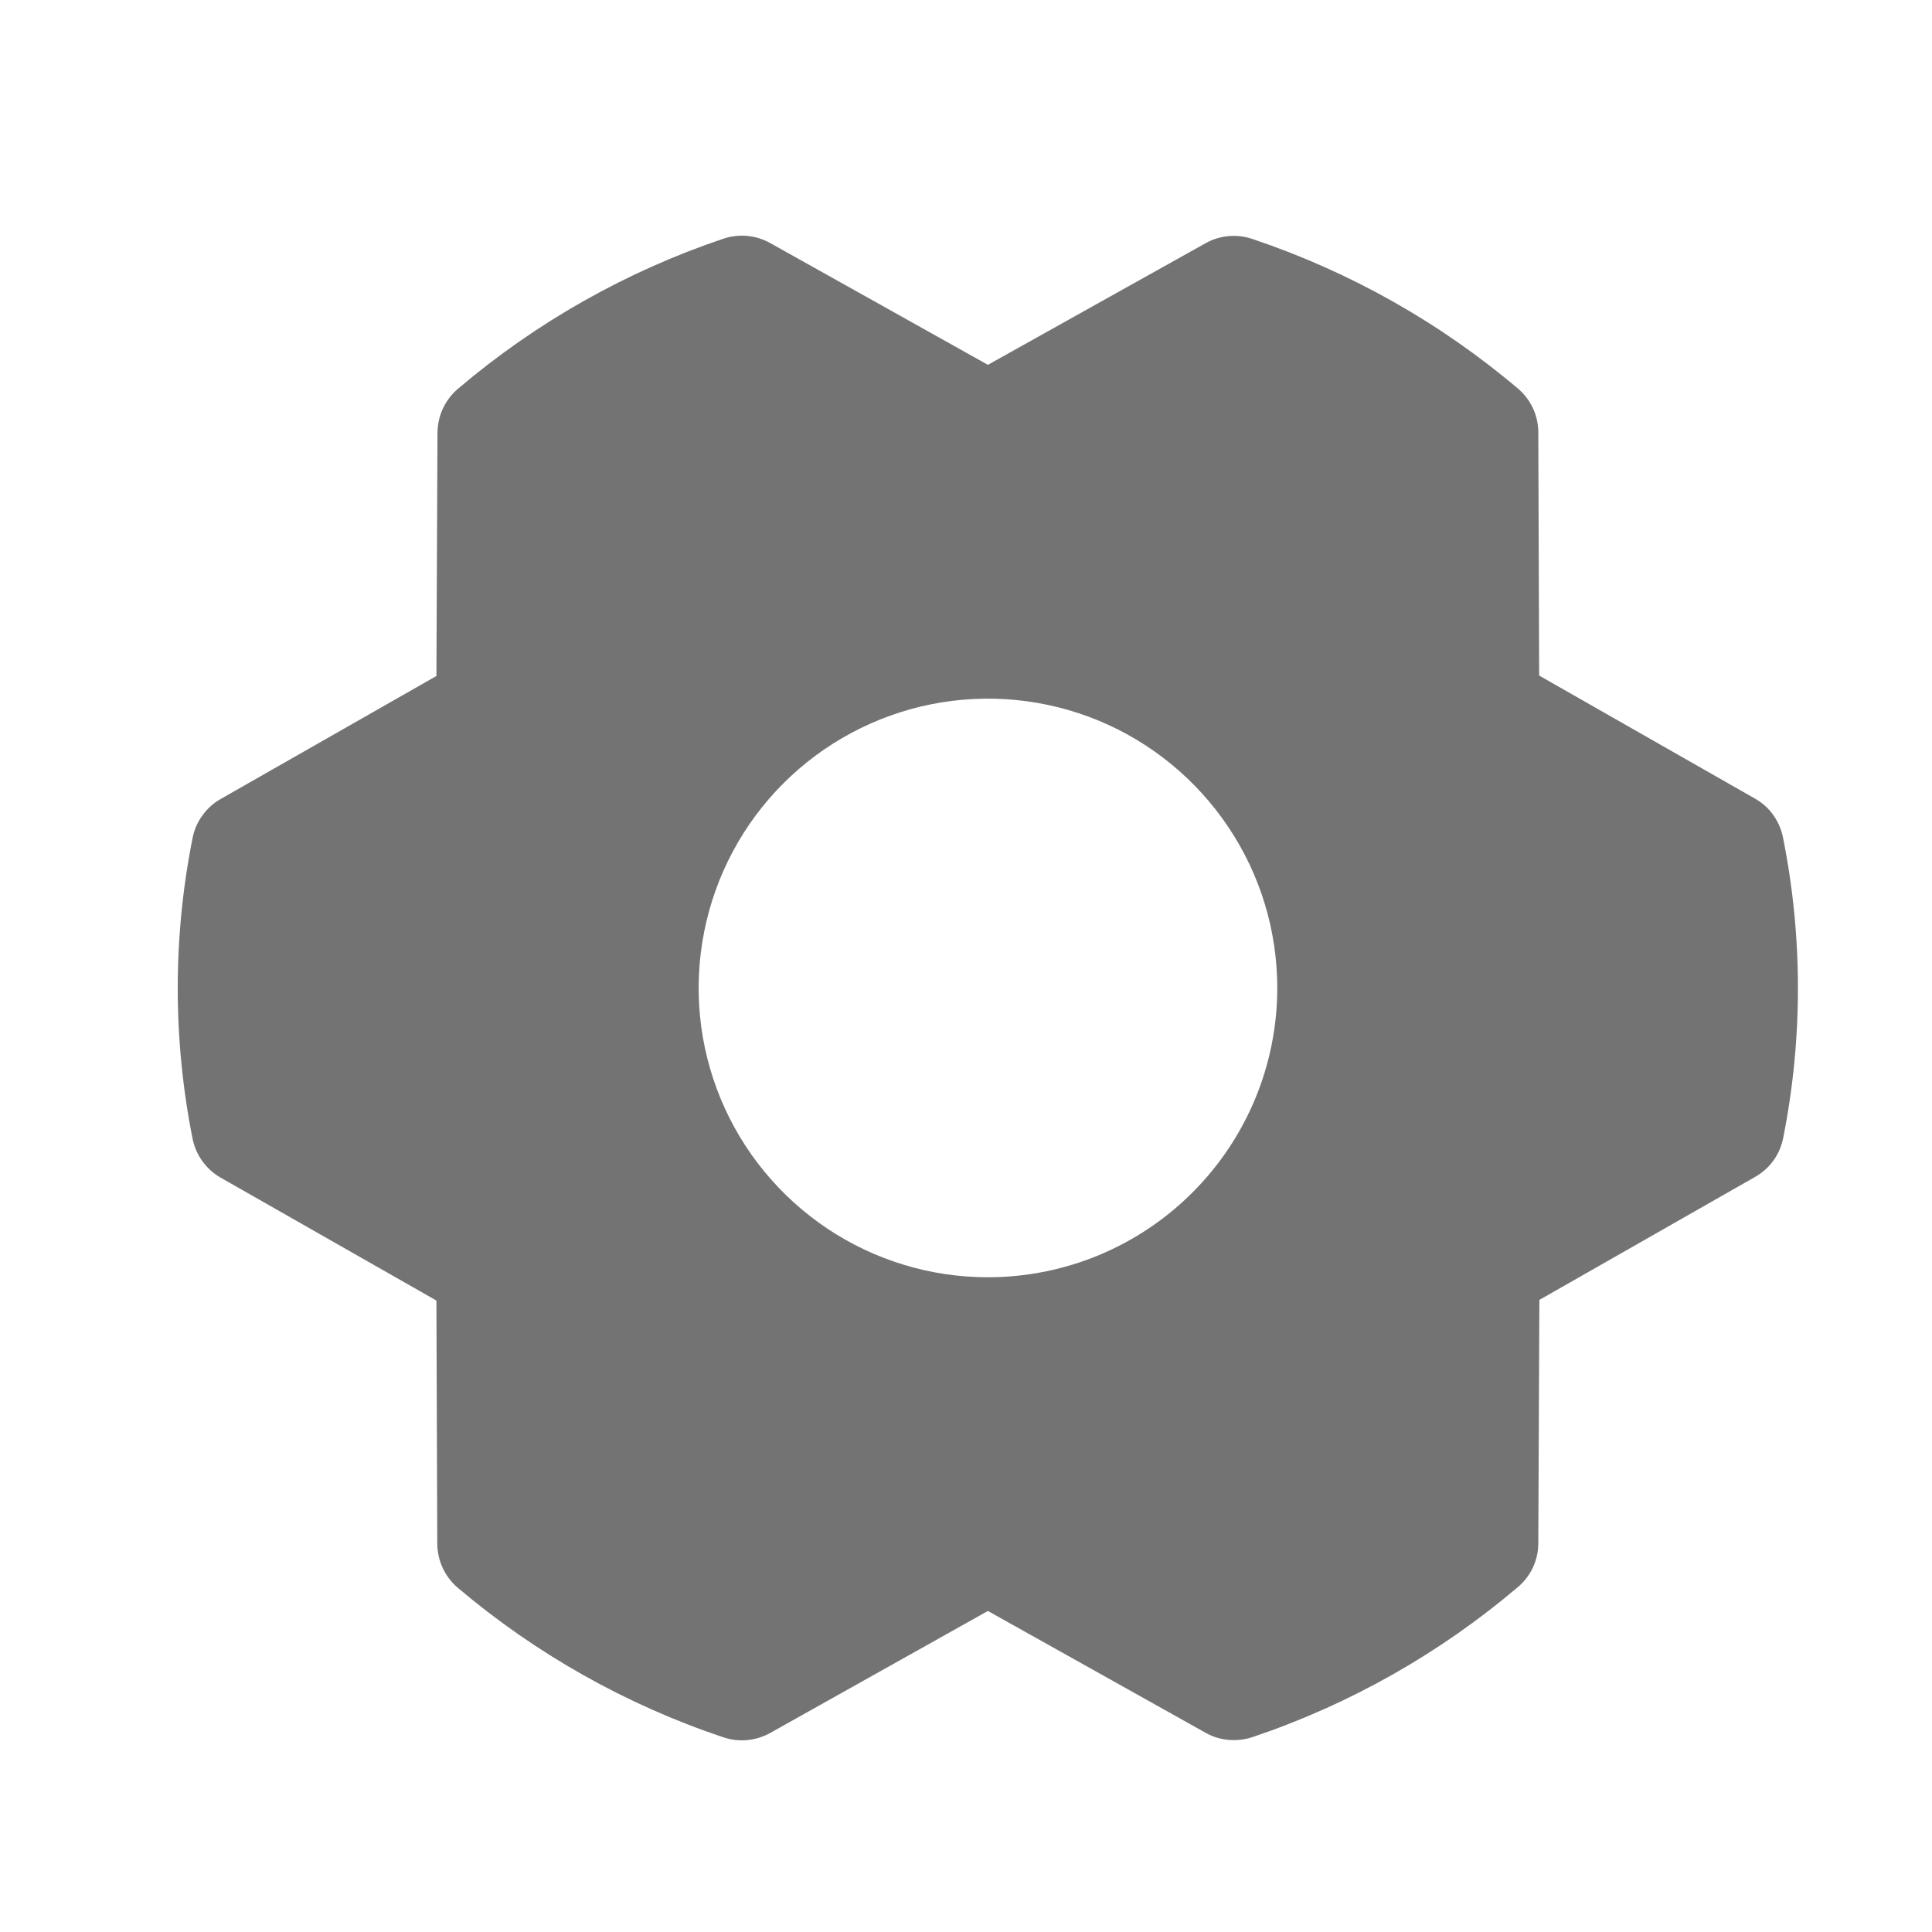 <svg width="18" height="18" viewBox="0 0 18 18" fill="none" xmlns="http://www.w3.org/2000/svg">
<path d="M16.612 7.804C16.597 7.728 16.566 7.656 16.521 7.593C16.476 7.53 16.418 7.478 16.35 7.44L14.34 6.294L14.332 4.029C14.332 3.951 14.315 3.874 14.282 3.803C14.249 3.732 14.201 3.67 14.141 3.619C13.412 3.002 12.573 2.53 11.667 2.226C11.596 2.202 11.52 2.193 11.445 2.2C11.37 2.207 11.298 2.229 11.232 2.266L9.204 3.399L7.175 2.264C7.109 2.227 7.036 2.205 6.961 2.198C6.886 2.191 6.81 2.2 6.739 2.224C5.834 2.529 4.995 3.003 4.267 3.622C4.208 3.672 4.16 3.735 4.127 3.805C4.094 3.876 4.077 3.953 4.076 4.031L4.066 6.298L2.056 7.444C1.989 7.482 1.931 7.534 1.886 7.597C1.84 7.66 1.809 7.732 1.794 7.808C1.61 8.732 1.61 9.684 1.794 10.608C1.809 10.684 1.84 10.756 1.886 10.819C1.931 10.881 1.989 10.934 2.056 10.972L4.066 12.117L4.074 14.384C4.075 14.462 4.092 14.539 4.125 14.609C4.158 14.68 4.206 14.743 4.265 14.793C4.994 15.41 5.834 15.883 6.739 16.186C6.811 16.21 6.886 16.219 6.961 16.212C7.036 16.205 7.109 16.183 7.175 16.146L9.204 15.009L11.234 16.145C11.314 16.19 11.405 16.213 11.497 16.212C11.556 16.212 11.614 16.203 11.67 16.184C12.575 15.879 13.413 15.405 14.141 14.787C14.201 14.737 14.249 14.674 14.282 14.604C14.315 14.533 14.332 14.456 14.332 14.378L14.342 12.111L16.352 10.965C16.419 10.927 16.478 10.875 16.523 10.812C16.568 10.749 16.599 10.677 16.614 10.601C16.797 9.678 16.797 8.727 16.612 7.804ZM9.204 11.9C8.671 11.9 8.15 11.742 7.707 11.446C7.264 11.149 6.918 10.729 6.714 10.236C6.51 9.743 6.457 9.202 6.561 8.679C6.665 8.156 6.921 7.676 7.298 7.299C7.675 6.922 8.156 6.665 8.678 6.561C9.201 6.457 9.743 6.51 10.236 6.714C10.728 6.918 11.149 7.264 11.445 7.707C11.742 8.15 11.9 8.671 11.9 9.205C11.9 9.919 11.616 10.605 11.11 11.11C10.605 11.616 9.919 11.9 9.204 11.9Z" fill="#737373"/>
</svg>
